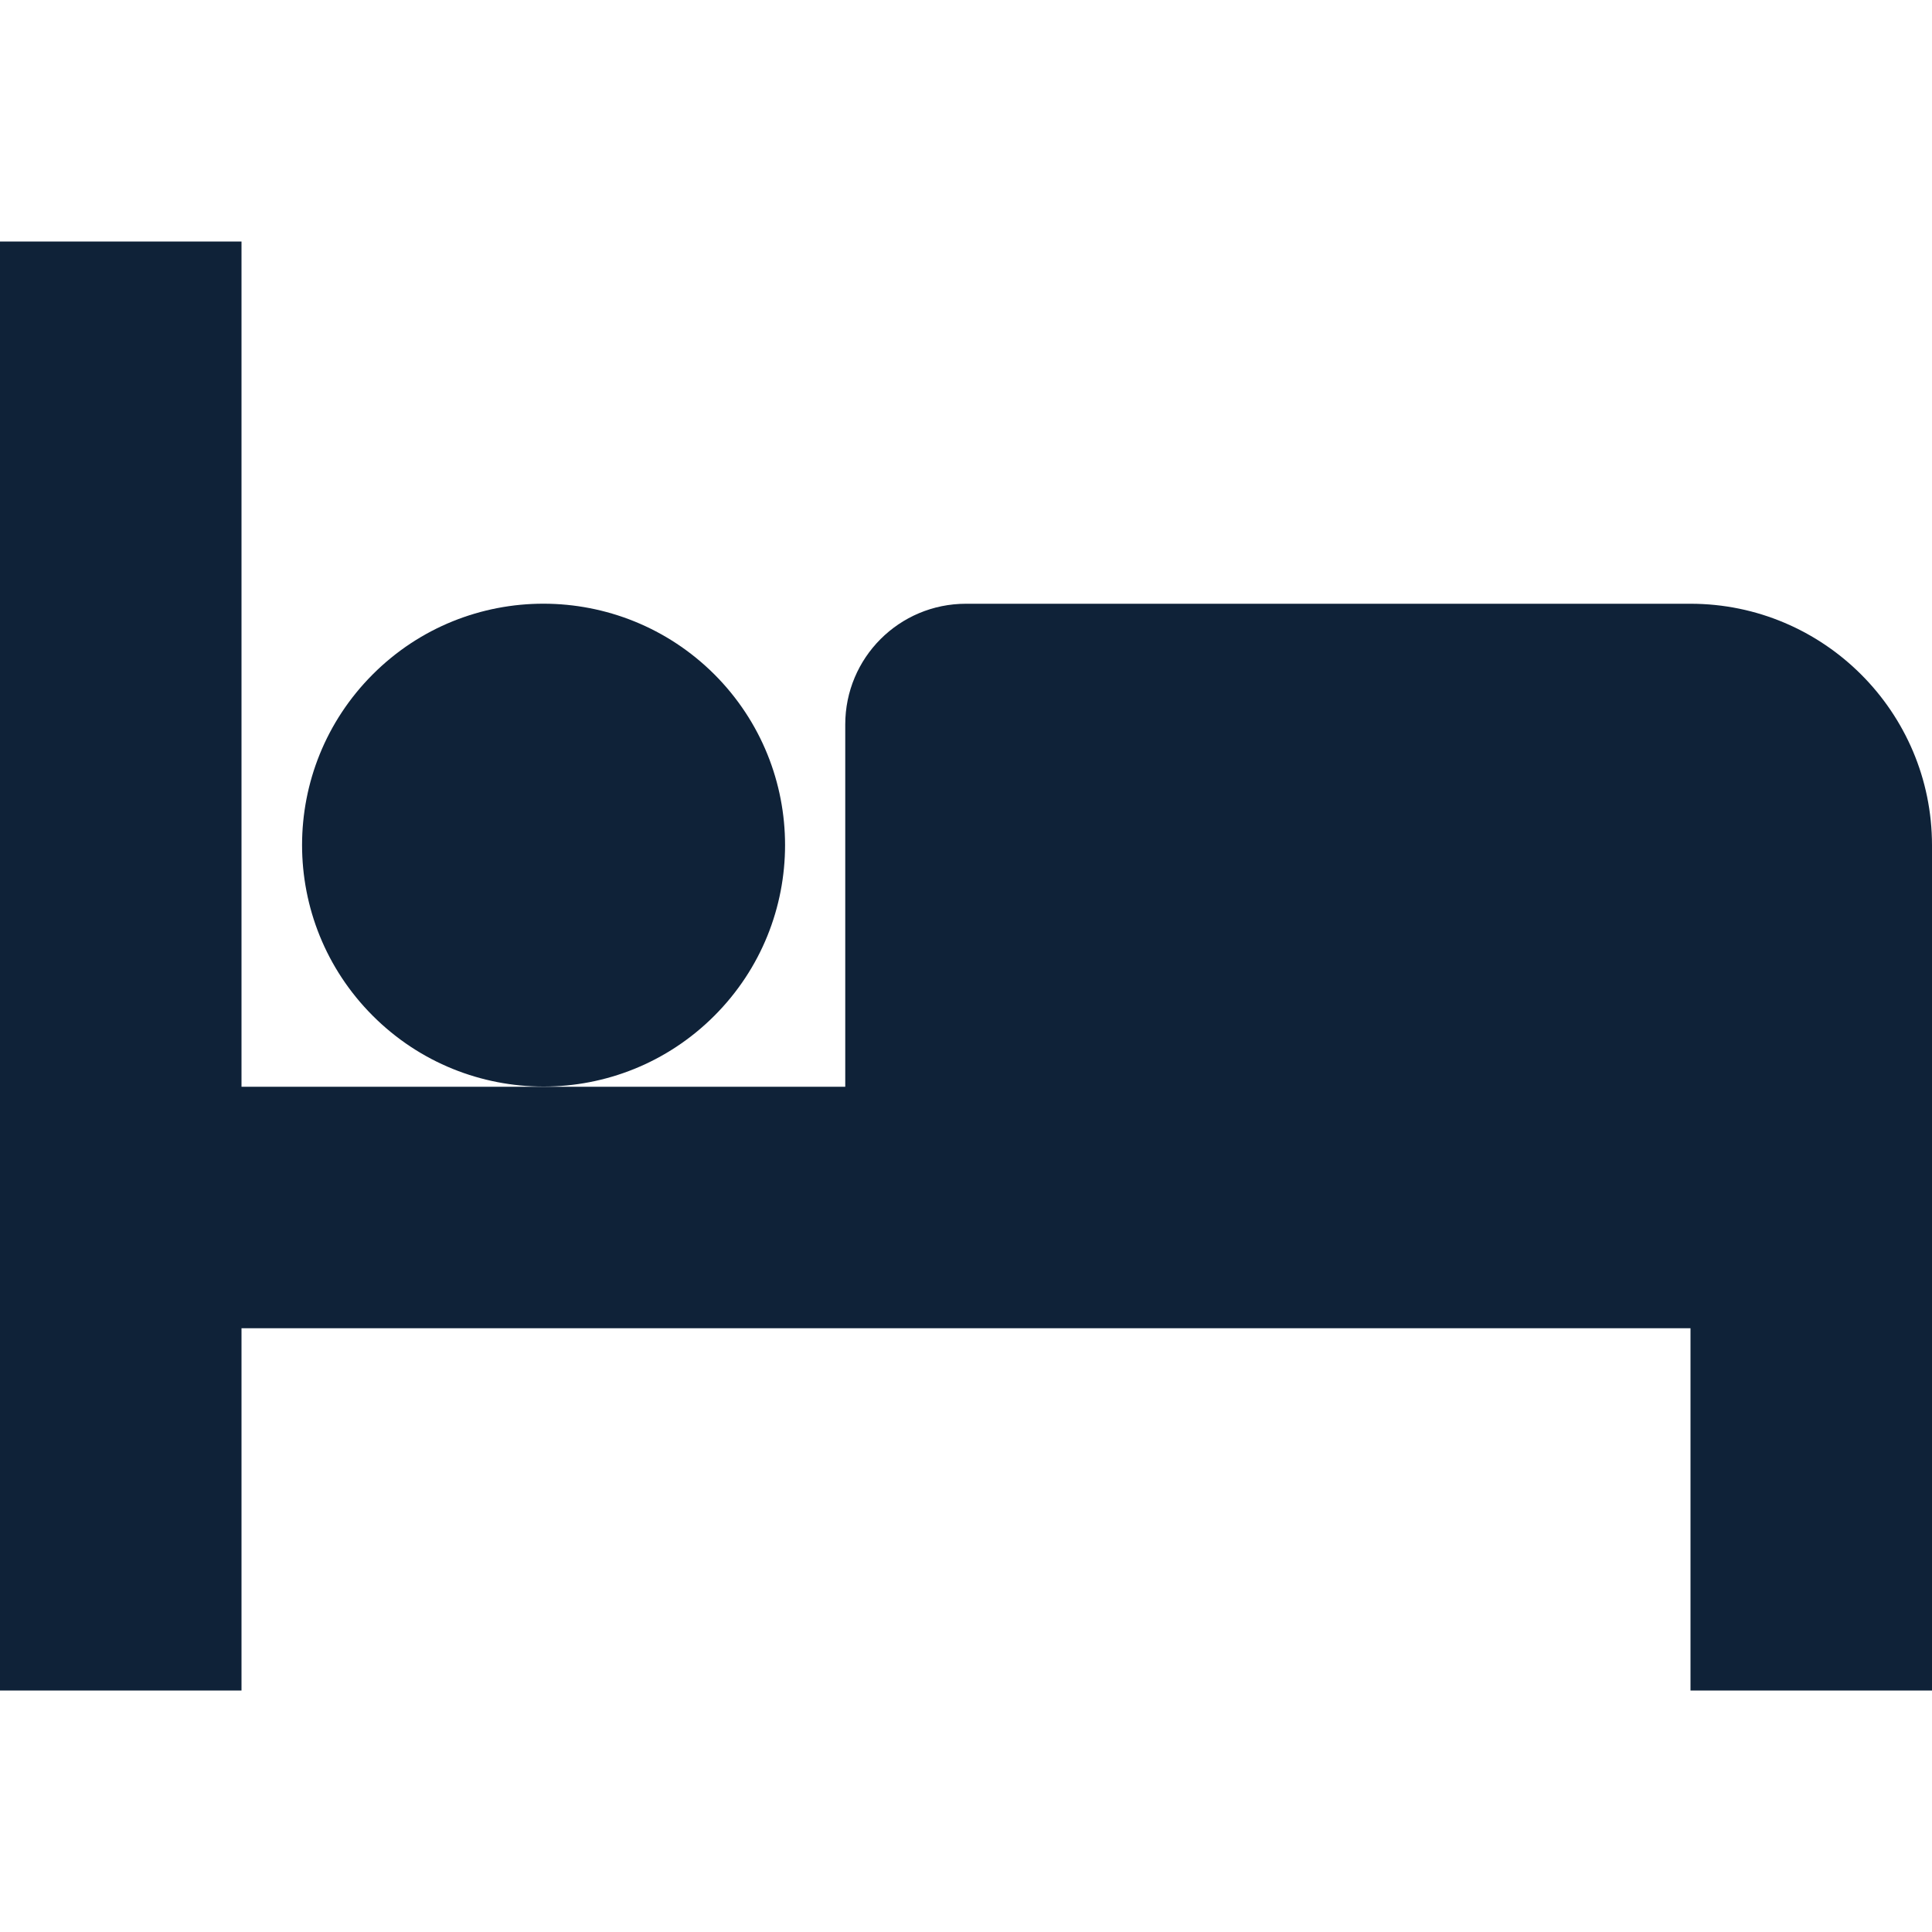 <svg version="1.1" id="Capa_1" xmlns="http://www.w3.org/2000/svg" x="0" y="0" viewBox="0 0 512 512" xml:space="preserve"><style>.st0{fill:#0f2238}</style><path class="st0" d="M189.3 178.7c25 25 25 65.5 0 90.5s-65.5 25-90.5 0-25-65.5 0-90.5 65.5-24.9 90.5 0"/><path class="st0" d="M448 160H256c-17.7 0-32 14.3-32 32v96H64V64H0v384h64v-96h384v96h64V224c0-35.3-28.7-64-64-64z"/></svg>